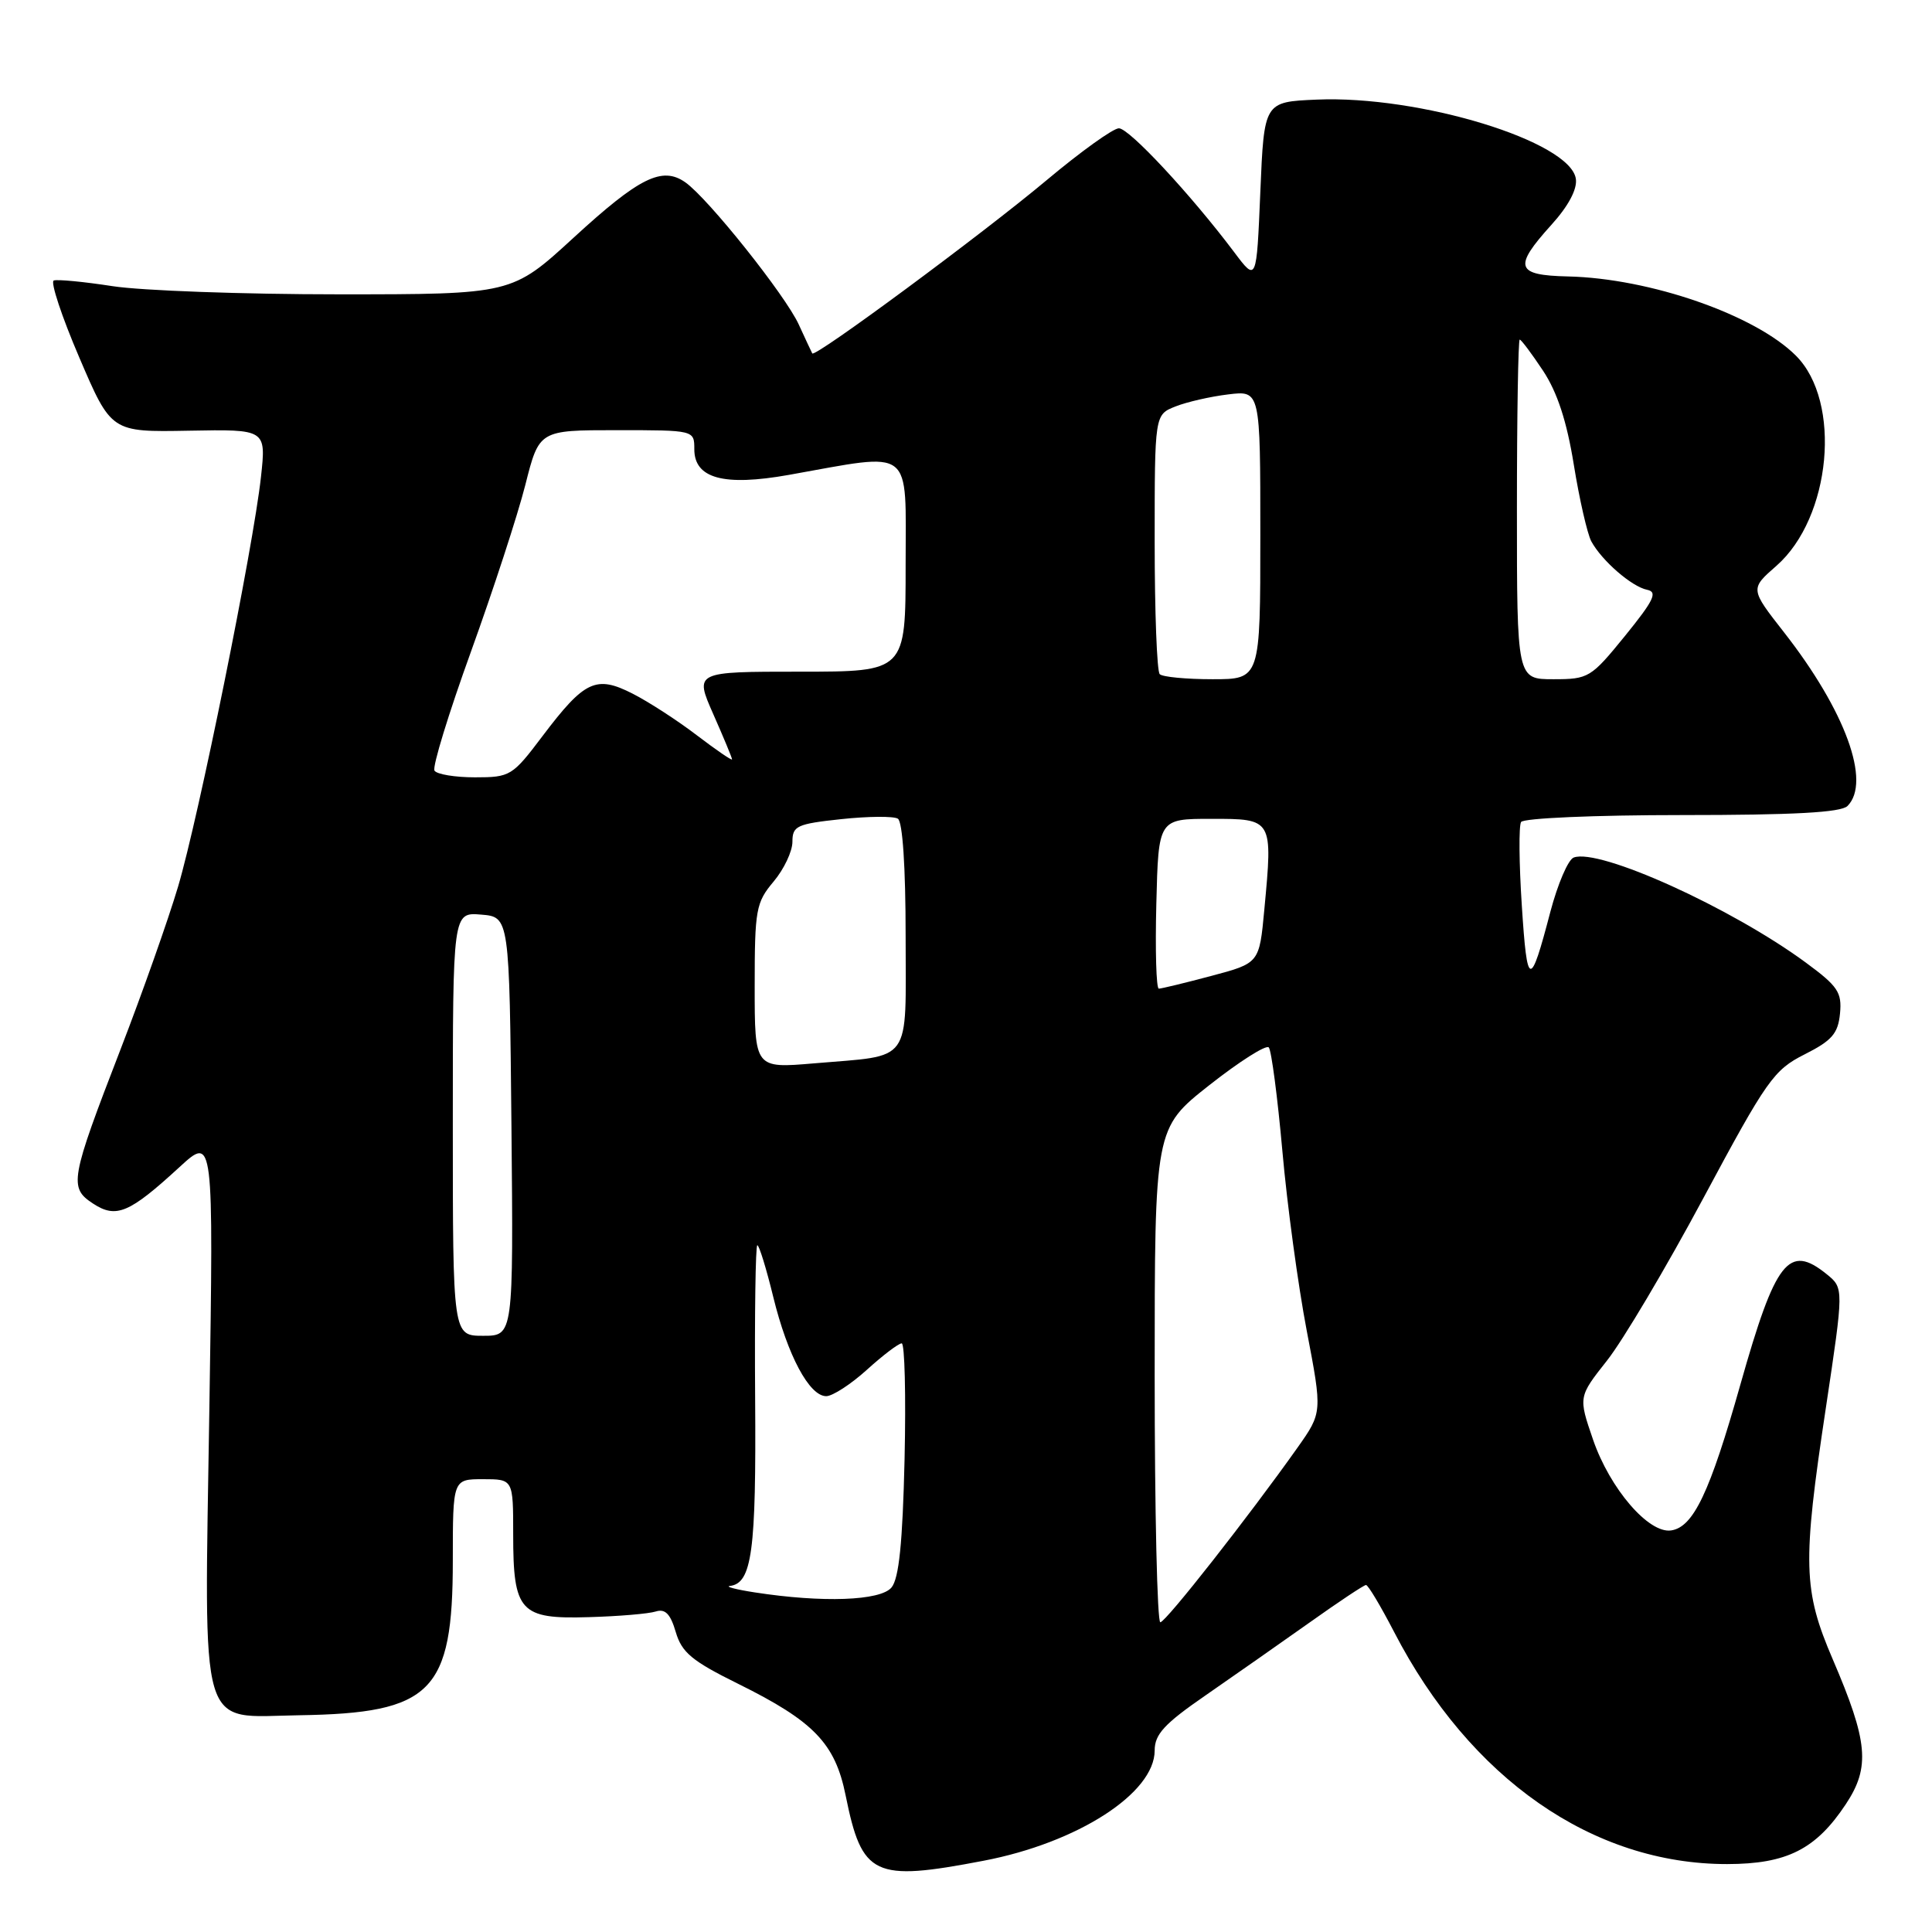 <?xml version="1.0" encoding="UTF-8" standalone="no"?>
<!DOCTYPE svg PUBLIC "-//W3C//DTD SVG 1.1//EN" "http://www.w3.org/Graphics/SVG/1.1/DTD/svg11.dtd" >
<svg xmlns="http://www.w3.org/2000/svg" xmlns:xlink="http://www.w3.org/1999/xlink" version="1.1" viewBox="0 0 256 256">
 <g >
 <path fill="currentColor"
d=" M 130.32 246.56 C 142.79 244.18 153.00 237.60 153.00 231.95 C 153.00 229.80 154.28 228.41 159.75 224.64 C 163.46 222.07 169.65 217.74 173.50 215.01 C 177.35 212.27 180.72 210.03 181.00 210.02 C 181.28 210.01 182.95 212.82 184.73 216.25 C 194.79 235.69 211.04 247.01 228.86 247.00 C 236.77 246.99 240.62 245.05 244.59 239.05 C 247.84 234.14 247.53 230.78 242.85 219.87 C 238.92 210.72 238.82 207.20 241.93 186.59 C 244.32 170.68 244.32 170.68 242.05 168.84 C 237.01 164.76 235.27 166.99 230.61 183.46 C 226.56 197.78 224.38 202.36 221.43 202.79 C 218.46 203.23 213.32 197.25 211.09 190.77 C 209.14 185.09 209.14 185.09 212.93 180.29 C 215.02 177.66 220.78 167.95 225.73 158.71 C 234.11 143.08 235.03 141.77 239.12 139.71 C 242.75 137.88 243.55 136.95 243.81 134.30 C 244.08 131.49 243.53 130.68 239.31 127.57 C 229.41 120.28 211.87 112.34 208.52 113.63 C 207.78 113.91 206.40 117.15 205.43 120.82 C 202.75 131.06 202.36 130.98 201.65 120.02 C 201.28 114.42 201.24 109.43 201.55 108.92 C 201.87 108.41 211.30 108.00 222.86 108.00 C 237.66 108.00 243.94 107.66 244.80 106.80 C 247.97 103.63 244.51 94.16 236.38 83.77 C 231.89 78.03 231.89 78.03 235.39 74.97 C 242.65 68.59 244.08 53.23 237.97 47.13 C 232.57 41.72 218.61 36.87 207.75 36.63 C 200.84 36.47 200.49 35.41 205.56 29.80 C 207.82 27.31 209.01 25.07 208.81 23.70 C 208.09 18.73 188.08 12.61 174.45 13.20 C 167.50 13.50 167.50 13.50 167.00 25.43 C 166.50 37.36 166.50 37.36 163.55 33.43 C 157.82 25.81 149.63 17.00 148.26 17.00 C 147.50 17.00 143.20 20.09 138.69 23.87 C 130.23 30.96 107.98 47.42 107.63 46.83 C 107.53 46.65 106.72 44.92 105.84 43.00 C 104.07 39.12 93.81 26.26 90.81 24.16 C 87.74 22.00 84.71 23.50 76.00 31.50 C 67.83 39.00 67.83 39.00 44.86 39.00 C 32.22 39.00 18.75 38.51 14.93 37.92 C 11.10 37.33 7.59 36.99 7.12 37.17 C 6.66 37.35 8.18 41.95 10.51 47.38 C 14.74 57.26 14.74 57.26 25.01 57.07 C 35.27 56.88 35.27 56.88 34.58 63.19 C 33.55 72.60 26.31 108.34 23.59 117.50 C 22.28 121.90 18.86 131.57 15.99 139.00 C 9.29 156.33 9.11 157.37 12.33 159.48 C 15.40 161.49 17.13 160.76 23.79 154.64 C 28.30 150.50 28.30 150.50 27.74 186.76 C 27.07 230.54 26.18 227.48 39.63 227.28 C 57.24 227.01 60.00 224.22 60.00 206.77 C 60.00 196.00 60.00 196.00 64.00 196.00 C 68.00 196.00 68.00 196.00 68.00 203.31 C 68.00 213.57 68.90 214.56 78.02 214.28 C 81.97 214.17 85.97 213.83 86.90 213.53 C 88.14 213.14 88.84 213.85 89.54 216.25 C 90.34 218.97 91.69 220.09 97.80 223.11 C 107.83 228.07 110.66 231.00 112.05 237.90 C 114.22 248.62 115.76 249.35 130.32 246.56 Z  M 153.00 182.25 C 153.00 149.50 153.00 149.50 160.24 143.79 C 164.23 140.65 167.77 138.40 168.12 138.79 C 168.47 139.18 169.28 145.35 169.92 152.50 C 170.55 159.65 172.01 170.37 173.15 176.33 C 175.22 187.16 175.22 187.16 171.92 191.83 C 165.48 200.92 154.49 214.92 153.75 214.96 C 153.34 214.98 153.00 200.26 153.00 182.25 Z  M 100.00 211.00 C 97.53 210.62 96.05 210.23 96.71 210.15 C 99.64 209.79 100.21 205.59 100.06 185.37 C 99.98 174.17 100.11 165.00 100.35 165.00 C 100.59 165.00 101.54 168.08 102.46 171.85 C 104.36 179.61 107.24 185.00 109.48 185.00 C 110.31 185.00 112.74 183.43 114.87 181.50 C 117.00 179.57 119.07 178.00 119.48 178.00 C 119.88 178.00 120.05 184.91 119.86 193.35 C 119.60 204.45 119.12 209.15 118.13 210.35 C 116.66 212.12 108.97 212.39 100.00 211.00 Z  M 60.00 148.94 C 60.00 120.88 60.00 120.88 63.75 121.19 C 67.50 121.50 67.50 121.50 67.77 149.25 C 68.03 177.00 68.03 177.00 64.02 177.00 C 60.00 177.00 60.00 177.00 60.00 148.94 Z  M 100.00 130.68 C 100.00 120.52 100.17 119.59 102.50 116.82 C 103.88 115.18 105.00 112.81 105.00 111.54 C 105.00 109.44 105.58 109.17 111.47 108.54 C 115.03 108.16 118.41 108.13 118.97 108.48 C 119.60 108.87 120.00 114.88 120.00 123.99 C 120.00 141.21 121.04 139.77 107.86 140.90 C 100.00 141.57 100.00 141.57 100.00 130.68 Z  M 153.22 119.75 C 153.50 108.50 153.50 108.50 160.50 108.50 C 168.67 108.50 168.66 108.47 167.53 120.52 C 166.87 127.62 166.87 127.62 160.52 129.31 C 157.03 130.24 153.89 131.00 153.55 131.00 C 153.21 131.00 153.06 125.94 153.22 119.75 Z  M 57.57 102.11 C 57.27 101.63 59.44 94.54 62.40 86.36 C 65.35 78.19 68.60 68.24 69.61 64.25 C 71.44 57.00 71.44 57.00 81.72 57.00 C 92.00 57.00 92.00 57.00 92.00 59.52 C 92.00 63.40 95.89 64.46 104.50 62.93 C 121.24 59.95 120.00 58.99 120.00 74.90 C 120.00 89.00 120.00 89.00 106.01 89.00 C 92.03 89.00 92.03 89.00 94.51 94.62 C 95.88 97.72 97.00 100.41 97.00 100.62 C 97.00 100.82 94.91 99.39 92.35 97.44 C 89.79 95.48 85.96 93.00 83.84 91.92 C 78.98 89.44 77.46 90.16 71.89 97.53 C 67.89 102.83 67.61 103.00 62.94 103.00 C 60.29 103.00 57.87 102.60 57.57 102.11 Z  M 153.67 89.33 C 153.30 88.97 153.00 81.08 153.00 71.81 C 153.00 54.95 153.00 54.95 155.75 53.86 C 157.26 53.26 160.41 52.54 162.75 52.26 C 167.00 51.74 167.00 51.74 167.00 70.87 C 167.00 90.00 167.00 90.00 160.67 90.00 C 157.18 90.00 154.03 89.70 153.67 89.33 Z  M 201.00 67.50 C 201.00 55.12 201.17 45.00 201.37 45.00 C 201.57 45.00 202.96 46.86 204.46 49.12 C 206.35 51.98 207.61 55.82 208.54 61.59 C 209.28 66.18 210.33 70.73 210.85 71.72 C 212.24 74.29 216.21 77.74 218.25 78.15 C 219.68 78.44 219.15 79.54 215.33 84.25 C 210.81 89.81 210.50 90.00 205.83 90.00 C 201.00 90.00 201.00 90.00 201.00 67.50 Z "/>
</g>
</svg>